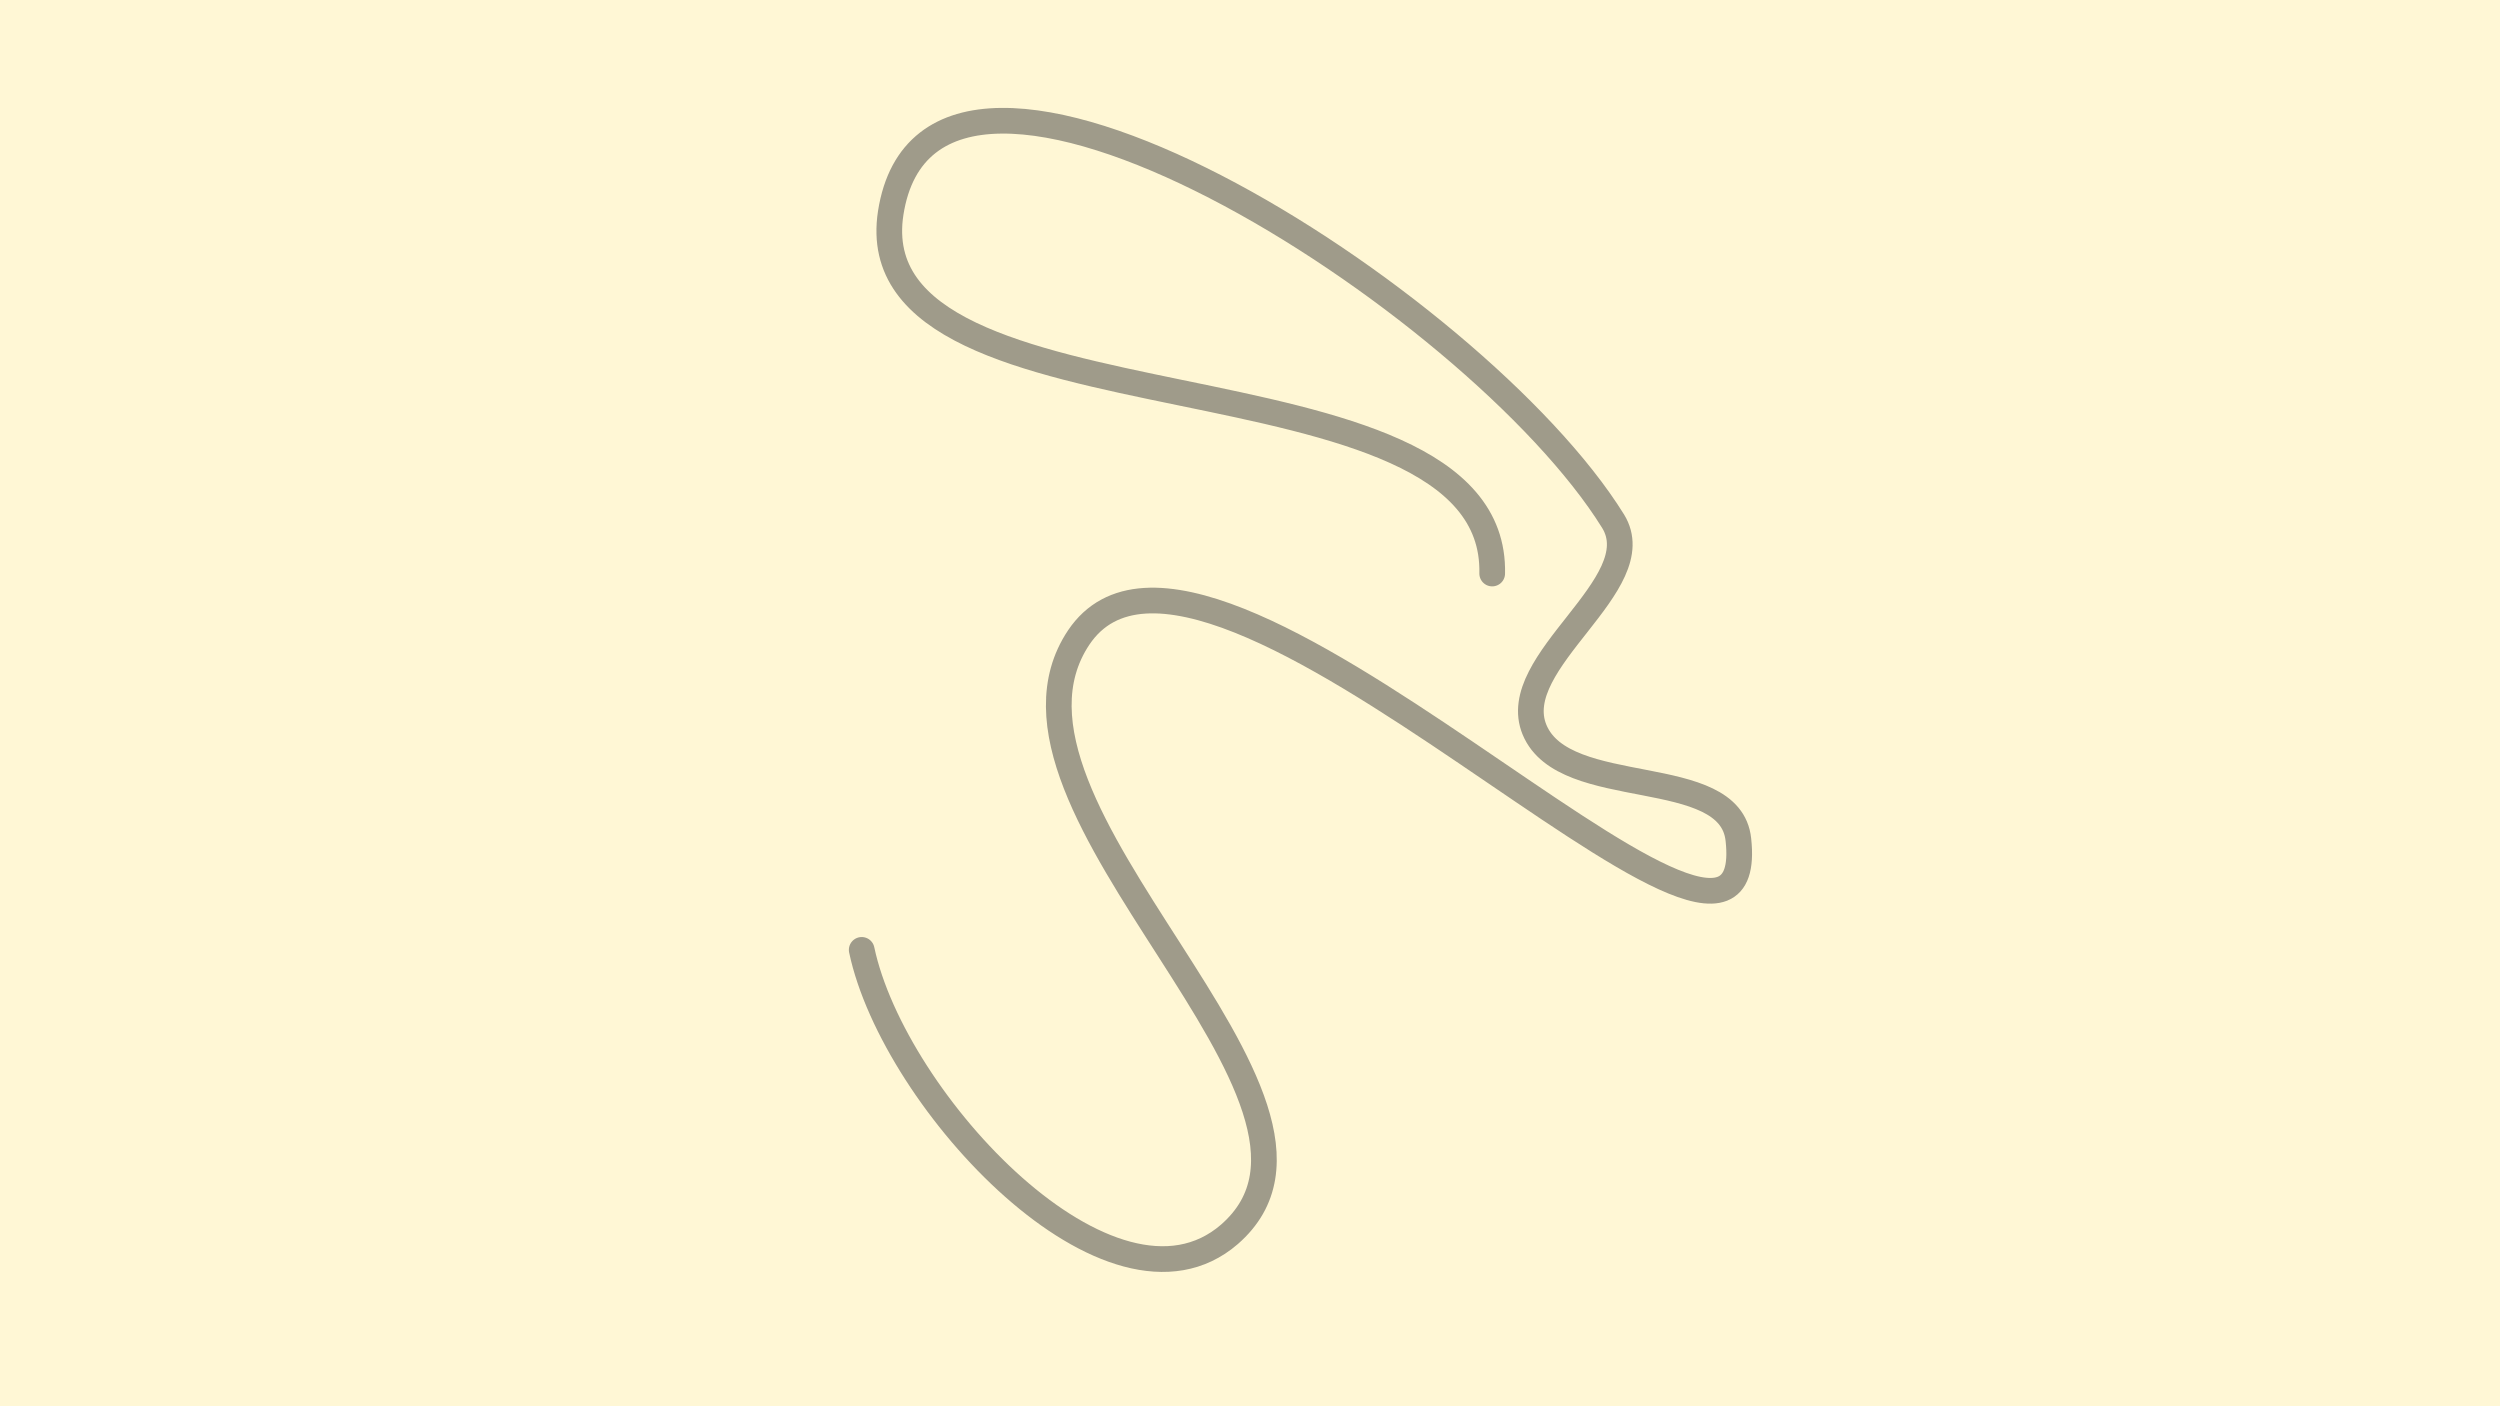 <svg xmlns="http://www.w3.org/2000/svg" xmlns:xlink="http://www.w3.org/1999/xlink" viewBox="0 0 720 405">
<rect id="background" x="0" y="0" width="720.0" height="405.0" stroke="none" fill="#fff7d5"></rect>
<g id="camera" transform="translate(360, 202.5) scale(1, -1) rotate(0.0) translate(0.0, 0.0)">
<g id="example" transform="translate(0.0, 0.0) rotate(3221.0) scale(200, 200)">
<g id="6950e31" stroke-width="0.037" stroke-opacity="0.498" stroke="#404040" stroke-linejoin="round" stroke-linecap="round" fill="none">
<path id="curve.0000" d="M 0.269 0.29 C 0.167 0.61,-0.659 0.167,-0.719 0.499 C -0.785 0.87,0.117 0.656,0.409 0.418 C 0.492 0.35,0.329 0.177,0.4 0.097 C 0.474 0.014,0.682 0.144,0.729 0.043 C 0.87 -0.256,-0.179 0.329,-0.264 0.009 C -0.339 -0.277,0.368 -0.478,0.221 -0.733 C 0.109 -0.926,-0.298 -0.71,-0.413 -0.518"></path>
</g>
</g>

</g>
</svg>
